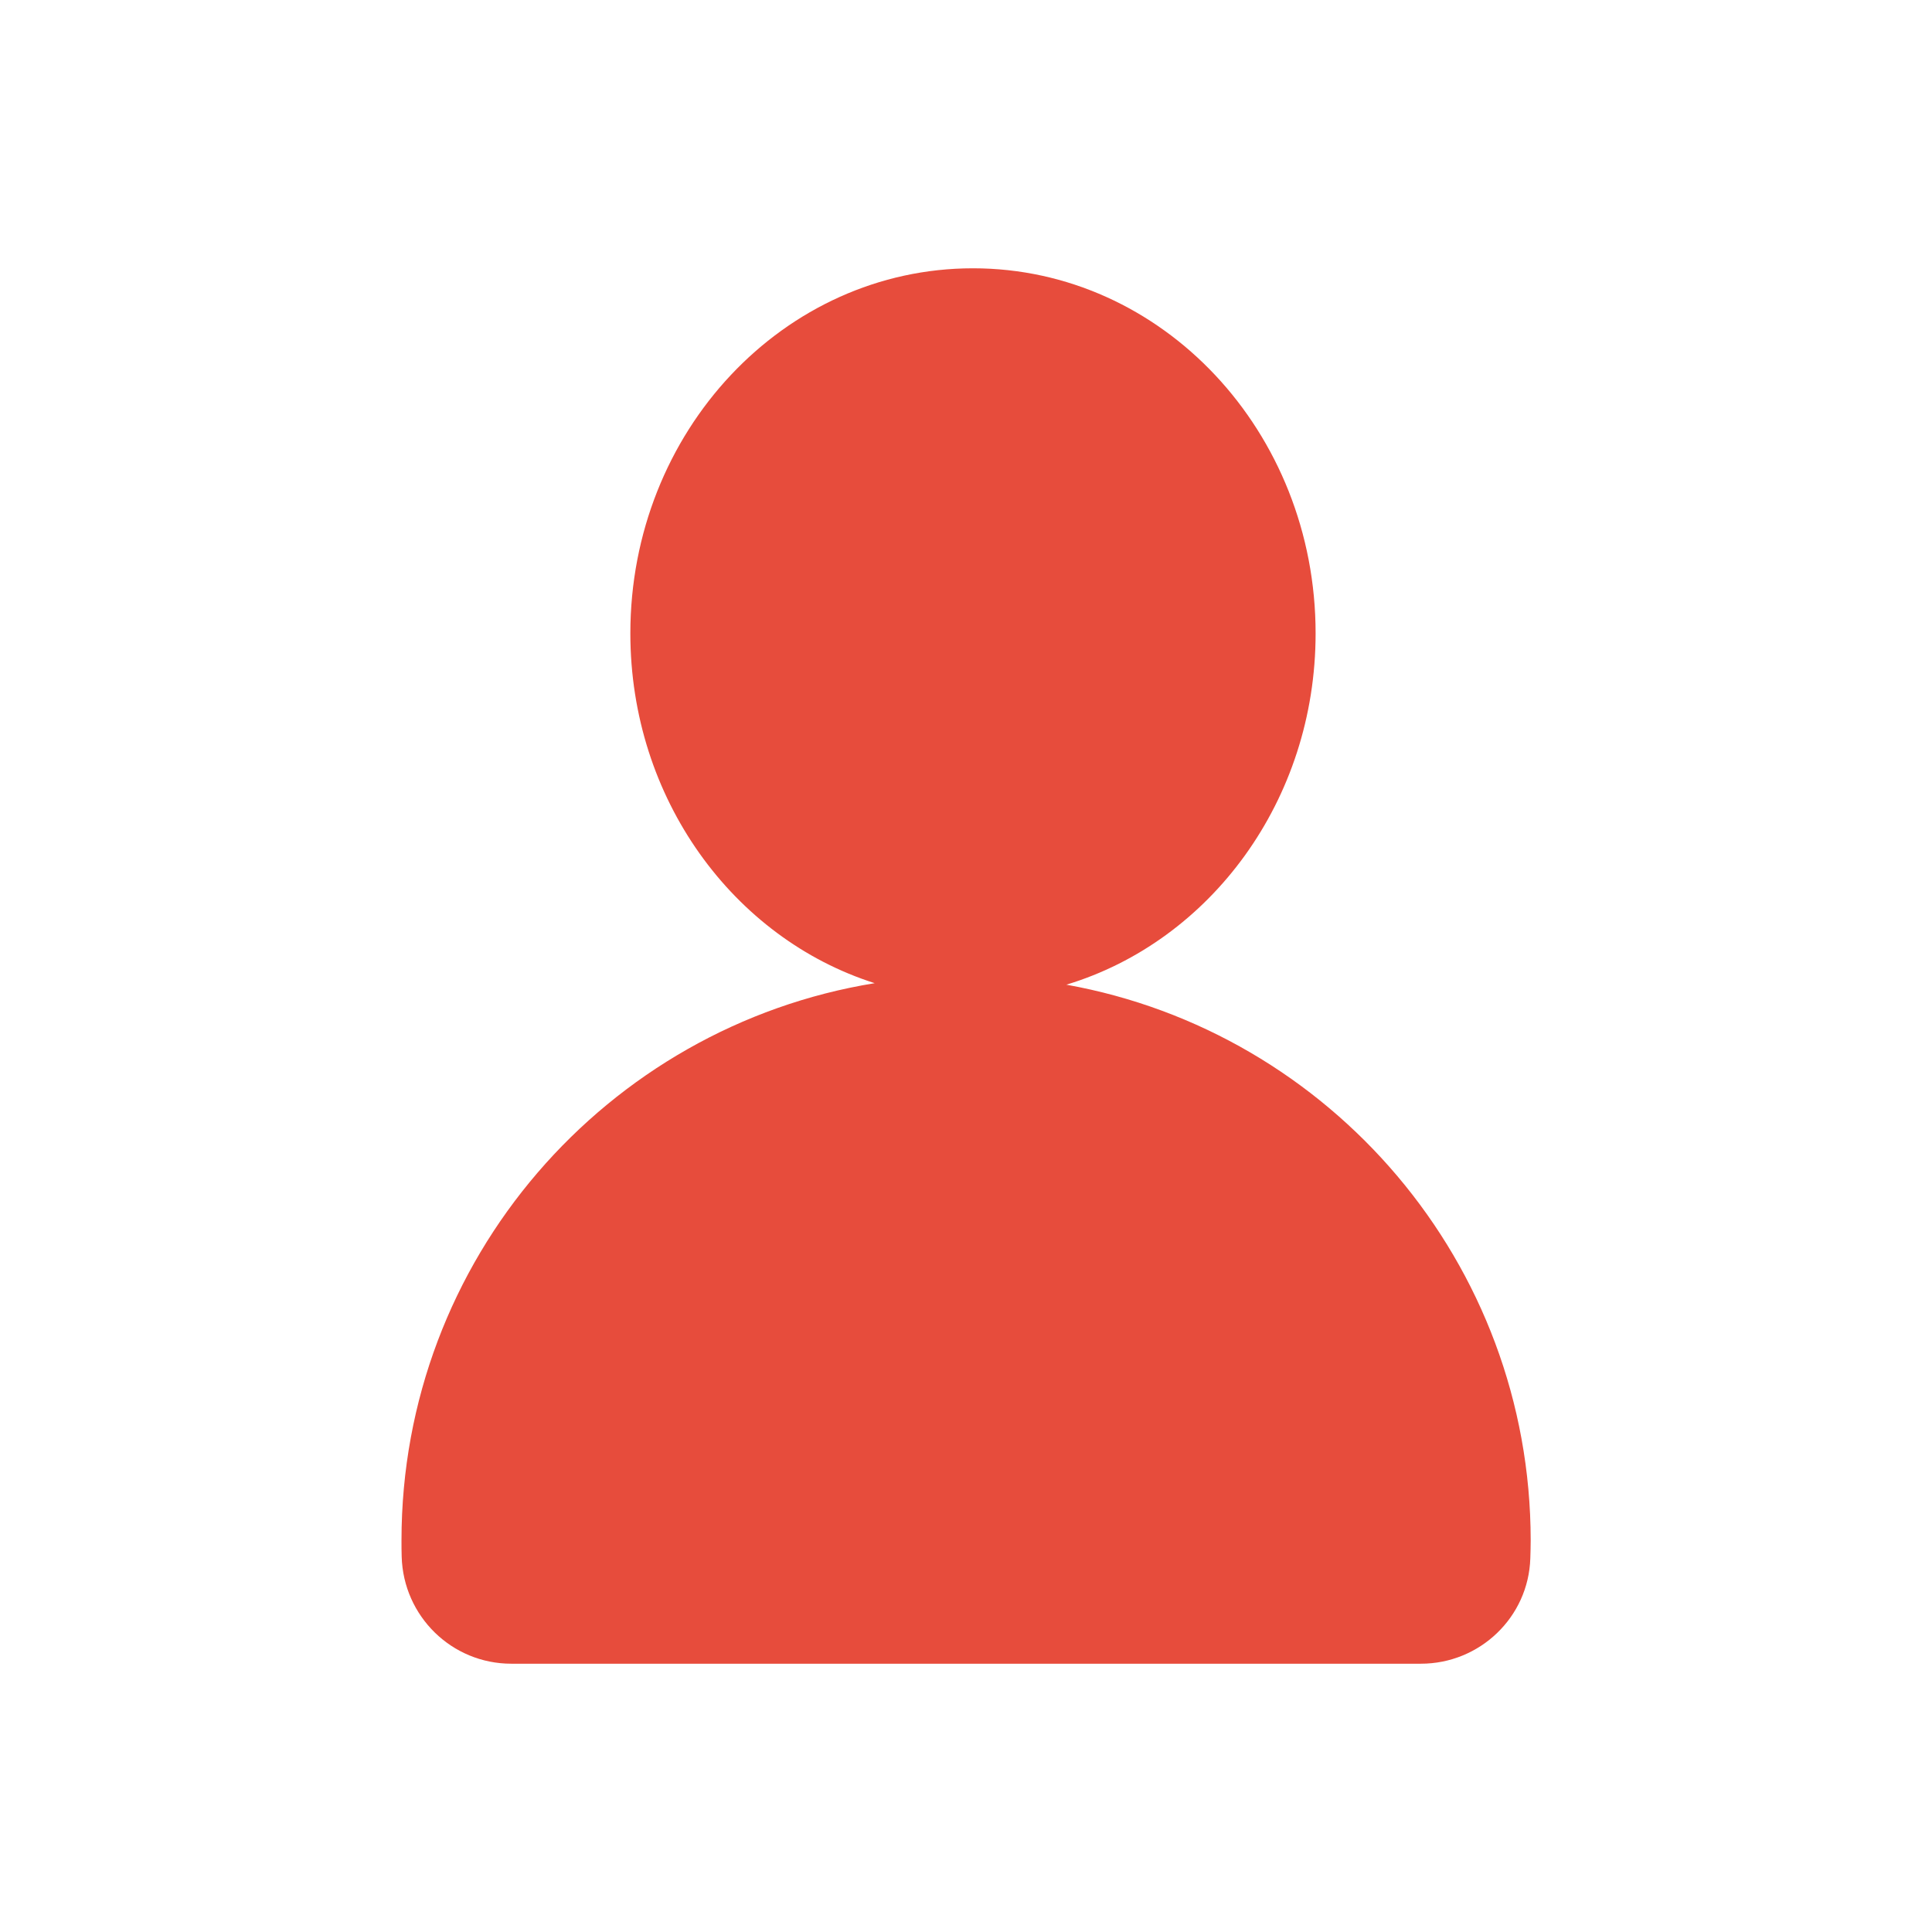 <?xml version="1.0" standalone="no"?><!DOCTYPE svg PUBLIC "-//W3C//DTD SVG 1.1//EN" "http://www.w3.org/Graphics/SVG/1.1/DTD/svg11.dtd"><svg t="1682493859922" class="icon" viewBox="0 0 1024 1024" version="1.1" xmlns="http://www.w3.org/2000/svg" p-id="5848" xmlns:xlink="http://www.w3.org/1999/xlink" width="128" height="128"><path d="M565.2 521.9c76.2-23 132.1-97.6 132.1-186.2 0-106.9-81.3-193.5-181.6-193.5s-181.6 86.6-181.6 193.5c0 87.6 54.6 161.6 129.5 185.4-142.2 23.1-250.8 146.5-250.8 295.3 0 2.9 0 5.8 0.1 8.7 0.9 31.5 26.5 56.7 58.1 56.7h482.1c31.2 0 57-24.6 58-55.8 0.1-3.2 0.2-6.4 0.2-9.6-0.1-147.1-106.2-269.4-246.1-294.5z" fill="#E74C3C" p-id="5849"></path></svg>